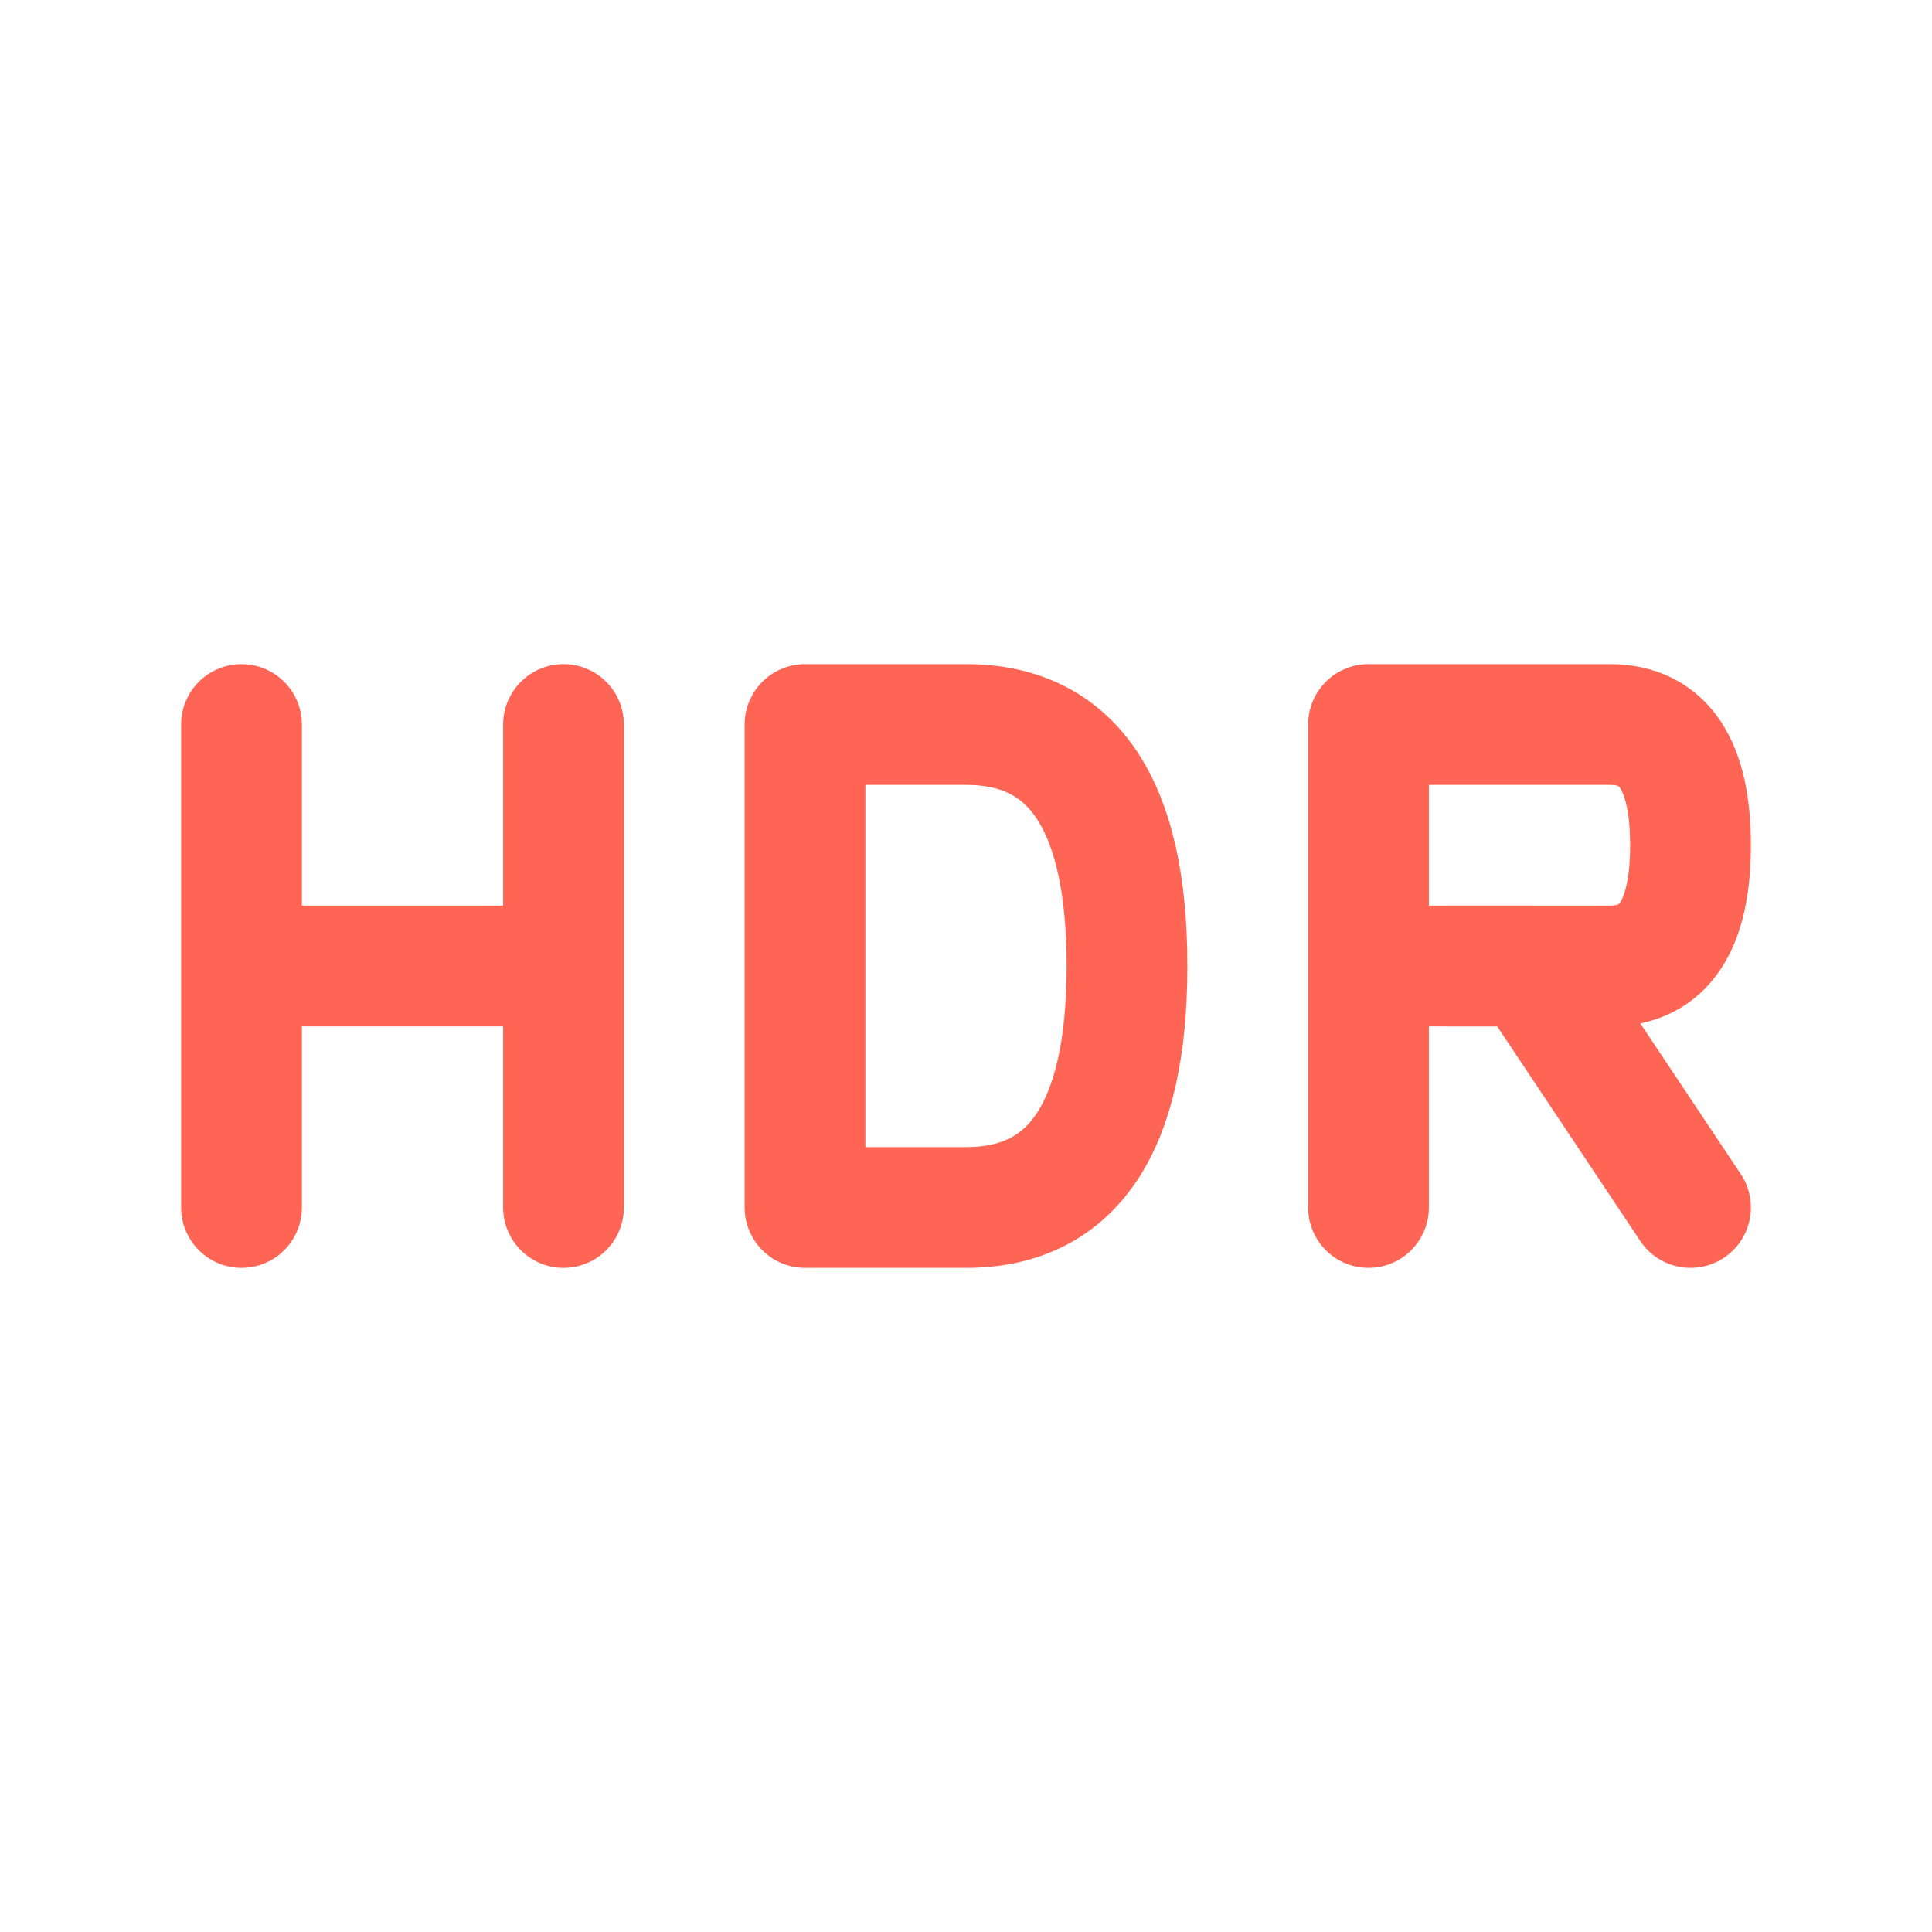 <svg role="img" xmlns="http://www.w3.org/2000/svg" width="48px" height="48px" viewBox="0 0 24 24" aria-labelledby="hdrIconTitle hdrIconDesc" stroke="#ff6554" stroke-width="1.5" stroke-linecap="round" stroke-linejoin="round" fill="none" color="#ff6554"> <title id="hdrIconTitle">HDR</title> <desc id="hdrIconDesc">Icon of hdr (High Dynamic Range)</desc> <path d="M18 12h1l2 3"/> <path d="M7 9v6m3-6v6h2c1.333 0 2-1 2-3s-.667-3-2-3h-2zm7 6V9h3c.667 0 1 .5 1 1.5s-.333 1.5-1 1.5h-3M7 12H3m0-3v6"/> </svg>